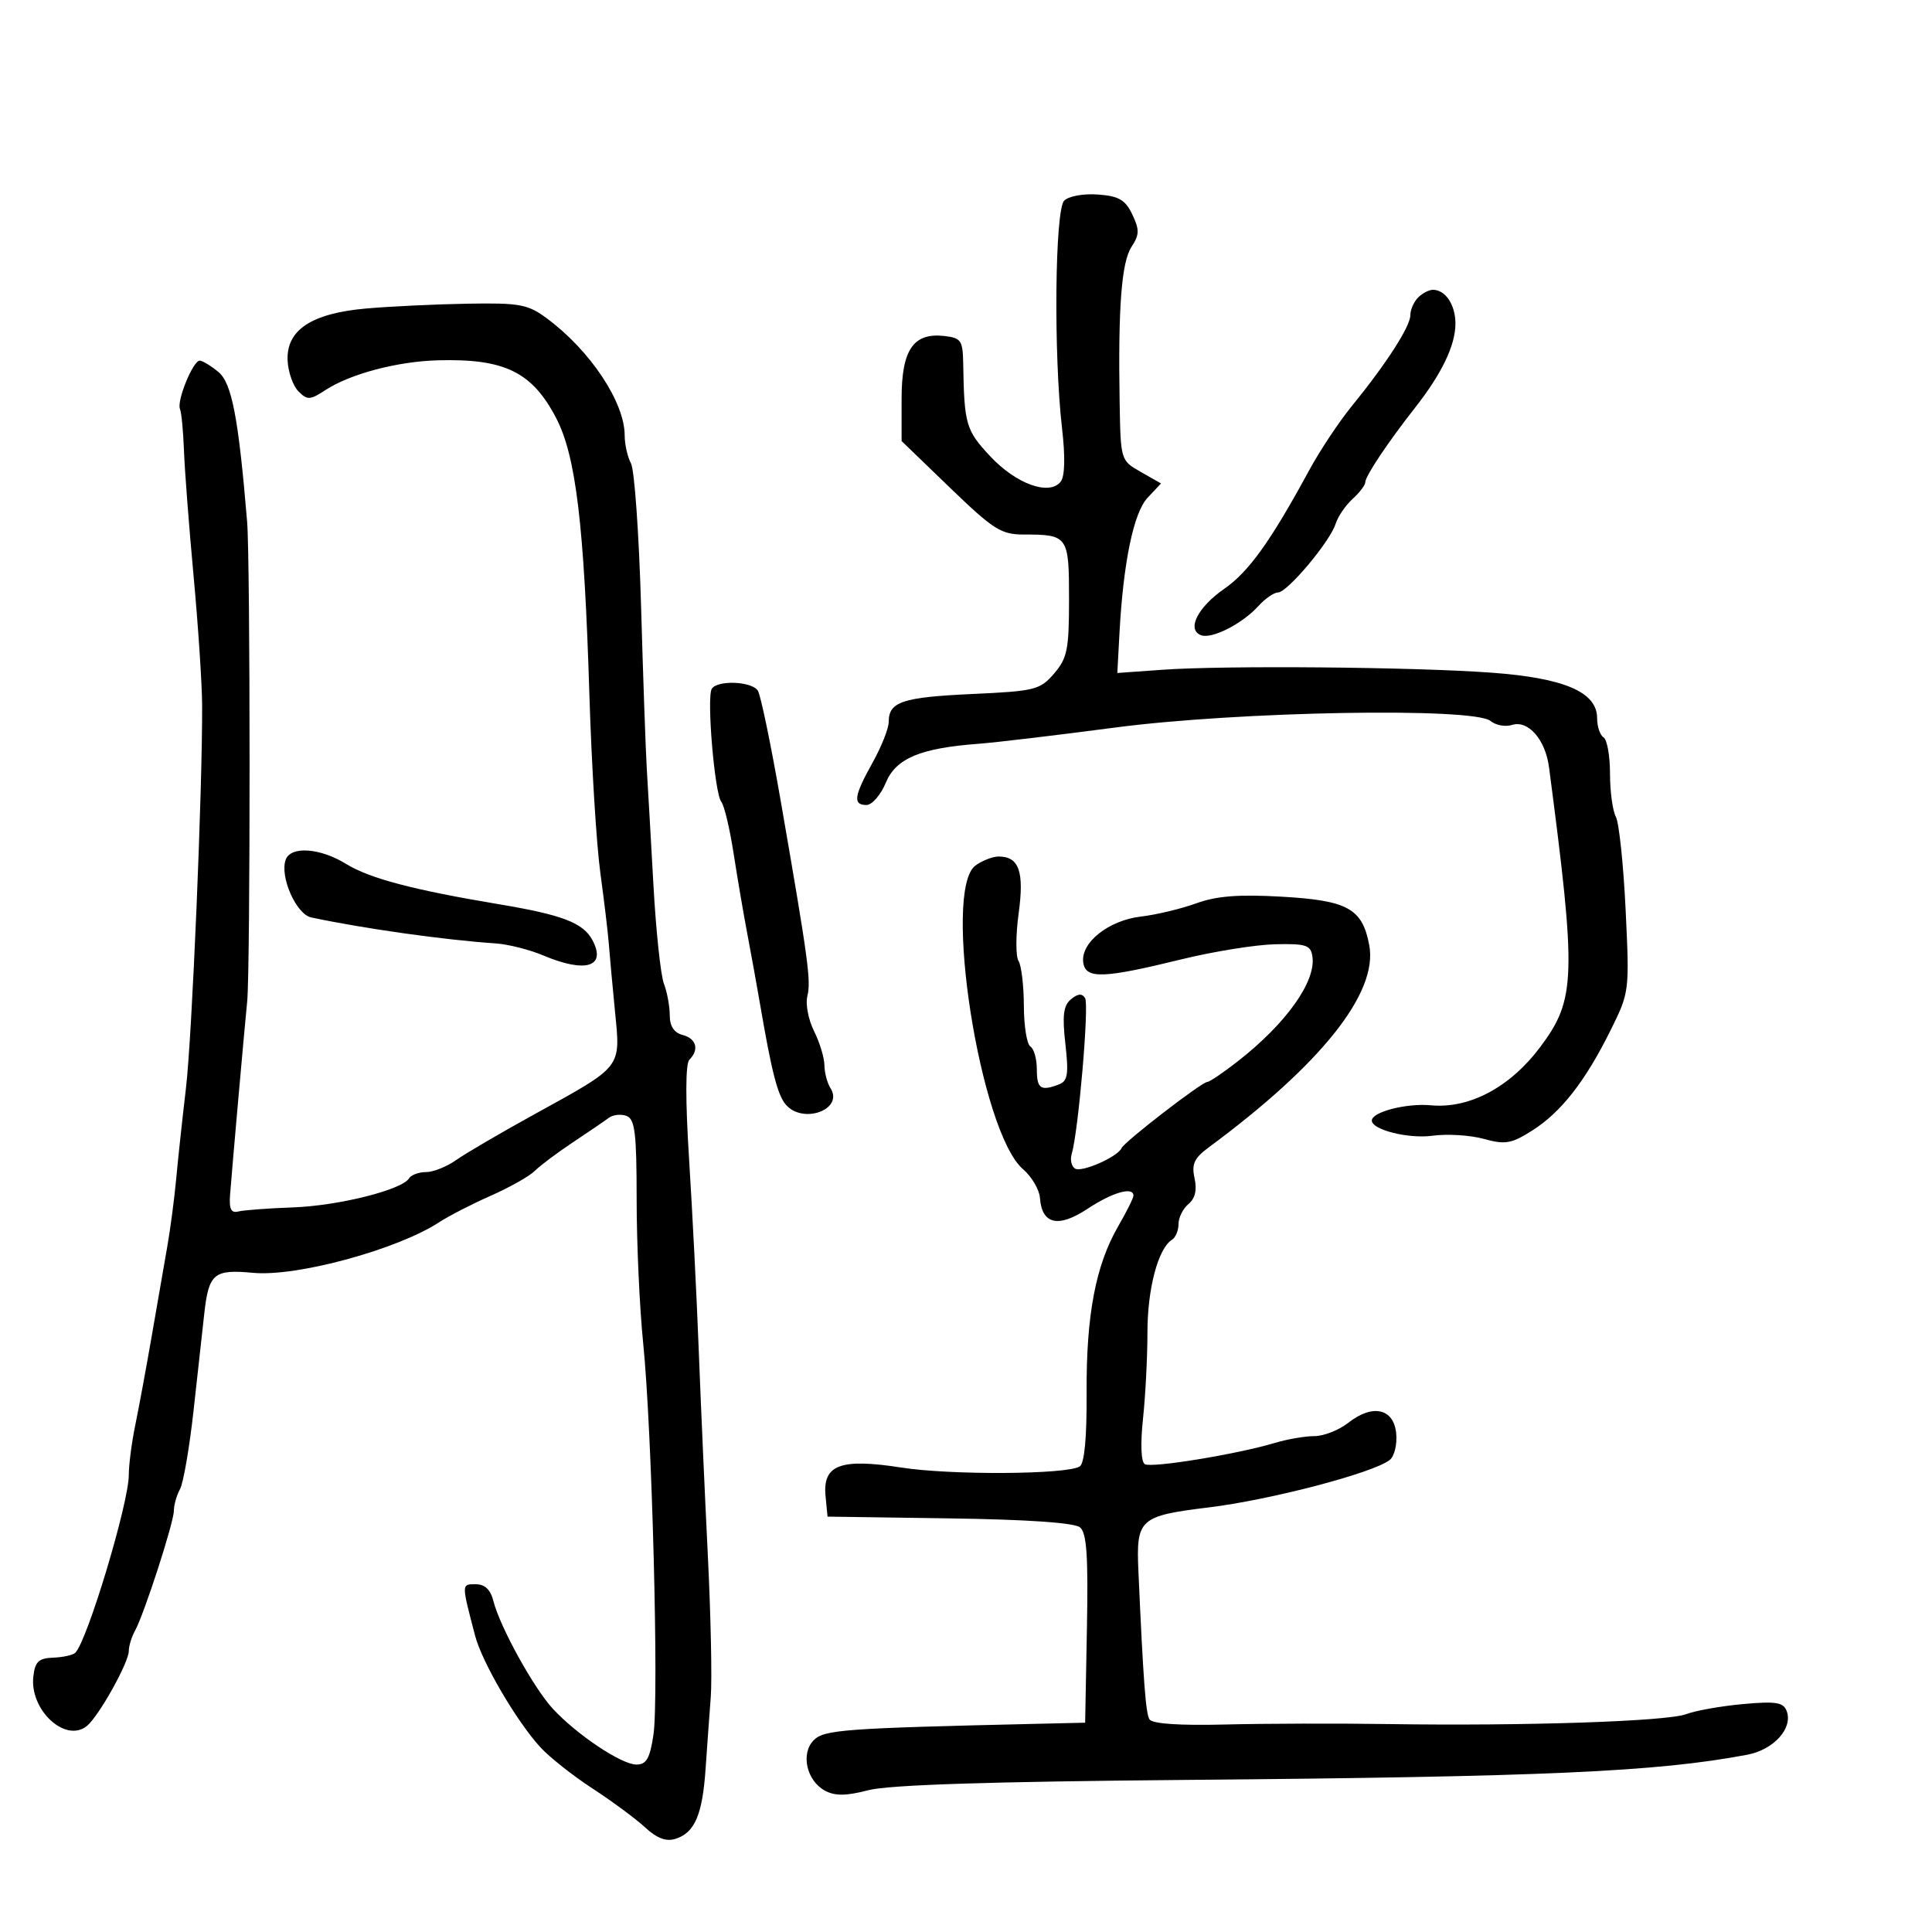 <svg xmlns="http://www.w3.org/2000/svg" width="300" height="300" viewBox="0 0 300 300" version="1.1">
	<path d="M 165.246 31.154 C 163.803 32.597, 163.590 55.068, 164.912 66.500 C 165.430 70.985, 165.354 73.965, 164.701 74.794 C 162.946 77.022, 157.785 75.159, 153.750 70.841 C 149.987 66.814, 149.724 65.913, 149.567 56.500 C 149.506 52.868, 149.239 52.470, 146.662 52.175 C 141.831 51.622, 140 54.294, 140 61.897 L 140 68.485 147.521 75.742 C 154.239 82.224, 155.459 83, 158.939 83 C 165.847 83, 166 83.217, 166 93.051 C 166 100.855, 165.729 102.204, 163.678 104.588 C 161.494 107.127, 160.736 107.316, 150.928 107.767 C 140.115 108.264, 138 108.971, 138 112.087 C 138 113.100, 136.875 115.944, 135.500 118.407 C 132.602 123.598, 132.400 125, 134.551 125 C 135.404 125, 136.753 123.443, 137.548 121.539 C 139.134 117.743, 142.900 116.167, 152.003 115.489 C 154.582 115.297, 164.074 114.168, 173.096 112.979 C 192.295 110.451, 228.856 109.806, 231.440 111.950 C 232.245 112.619, 233.750 112.897, 234.784 112.568 C 237.287 111.774, 239.965 114.831, 240.529 119.126 C 244.813 151.745, 244.706 155.187, 239.172 162.575 C 234.494 168.820, 228.190 172.184, 222.201 171.631 C 218.375 171.278, 213.016 172.660, 213.016 174 C 213.016 175.432, 218.717 176.863, 222.408 176.358 C 224.697 176.044, 228.288 176.262, 230.387 176.841 C 233.729 177.764, 234.666 177.605, 237.892 175.568 C 242.386 172.731, 246.142 167.936, 250.070 160.018 C 253.021 154.070, 253.034 153.967, 252.427 141.281 C 252.091 134.266, 251.408 127.762, 250.908 126.829 C 250.409 125.895, 250 122.878, 250 120.125 C 250 117.371, 249.550 114.840, 249 114.500 C 248.450 114.160, 248 112.820, 248 111.523 C 248 107.457, 242.911 105.274, 231.500 104.445 C 219.402 103.565, 190.152 103.311, 180.500 104 L 173.500 104.500 173.820 98.500 C 174.412 87.381, 176.016 79.612, 178.200 77.287 L 180.283 75.070 177.148 73.285 C 174.020 71.504, 174.012 71.478, 173.858 62.500 C 173.606 47.788, 174.144 40.709, 175.696 38.341 C 176.938 36.446, 176.957 35.680, 175.823 33.303 C 174.735 31.024, 173.738 30.445, 170.488 30.204 C 168.245 30.039, 165.944 30.456, 165.246 31.154 M 220.200 46.200 C 219.540 46.860, 218.998 48.097, 218.996 48.950 C 218.991 50.699, 215.255 56.496, 209.893 63.075 C 207.910 65.509, 204.944 69.975, 203.302 73 C 197.299 84.059, 193.909 88.791, 190.095 91.434 C 185.976 94.289, 184.232 97.768, 186.487 98.634 C 188.162 99.276, 192.906 96.867, 195.407 94.102 C 196.454 92.946, 197.820 92, 198.443 92 C 199.888 92, 206.509 84.121, 207.386 81.358 C 207.752 80.206, 208.940 78.460, 210.026 77.477 C 211.111 76.494, 212 75.330, 212 74.889 C 212 73.938, 215.500 68.693, 219.704 63.344 C 223.874 58.039, 226 53.618, 226 50.250 C 226 47.325, 224.450 45, 222.500 45 C 221.895 45, 220.860 45.540, 220.200 46.200 M 56.820 47.907 C 48.328 48.661, 44.425 51.264, 44.661 56.015 C 44.750 57.795, 45.510 59.939, 46.351 60.780 C 47.723 62.152, 48.152 62.131, 50.526 60.575 C 54.363 58.061, 61.684 56.122, 68 55.948 C 78.333 55.662, 82.612 57.746, 86.342 64.880 C 89.429 70.784, 90.707 81.418, 91.525 108 C 91.855 118.725, 92.616 131.100, 93.215 135.500 C 93.815 139.900, 94.407 144.850, 94.531 146.500 C 94.655 148.150, 95.087 152.875, 95.491 157 C 96.365 165.943, 96.764 165.431, 83 173.015 C 77.775 175.894, 72.306 179.093, 70.846 180.125 C 69.386 181.156, 67.275 182, 66.155 182 C 65.035 182, 63.847 182.438, 63.516 182.974 C 62.409 184.766, 52.575 187.228, 45.500 187.484 C 41.650 187.623, 37.825 187.909, 37 188.119 C 35.882 188.403, 35.558 187.737, 35.728 185.500 C 36.046 181.322, 37.902 160.344, 38.383 155.500 C 38.884 150.448, 38.876 87.046, 38.373 81 C 37.030 64.855, 35.995 59.469, 33.905 57.750 C 32.736 56.788, 31.433 56, 31.011 56 C 29.971 56, 27.418 62.248, 27.946 63.500 C 28.178 64.050, 28.458 66.975, 28.569 70 C 28.679 73.025, 29.352 81.800, 30.064 89.500 C 30.776 97.200, 31.371 106.200, 31.386 109.500 C 31.445 122.526, 29.821 160.971, 28.872 169 C 28.319 173.675, 27.641 179.975, 27.364 183 C 27.087 186.025, 26.467 190.750, 25.986 193.500 C 25.505 196.250, 24.411 202.550, 23.554 207.500 C 22.697 212.450, 21.546 218.672, 20.998 221.326 C 20.449 223.981, 20 227.446, 20 229.027 C 20 233.385, 13.570 254.763, 11.695 256.638 C 11.333 257.001, 9.790 257.343, 8.268 257.399 C 6.006 257.482, 5.441 258.015, 5.177 260.315 C 4.577 265.552, 10.208 270.732, 13.516 267.987 C 15.370 266.448, 20 258.146, 20 256.360 C 20 255.597, 20.430 254.191, 20.956 253.236 C 22.392 250.629, 27 236.397, 27 234.568 C 27 233.691, 27.428 232.191, 27.950 231.236 C 28.473 230.281, 29.422 224.775, 30.059 219 C 30.697 213.225, 31.443 206.475, 31.717 204 C 32.409 197.739, 33.208 197.071, 39.308 197.645 C 46.089 198.284, 61.746 194.017, 68.246 189.759 C 69.707 188.801, 73.297 186.959, 76.224 185.664 C 79.152 184.370, 82.221 182.636, 83.046 181.812 C 83.870 180.987, 86.514 179.005, 88.922 177.406 C 91.329 175.808, 93.846 174.091, 94.514 173.591 C 95.182 173.091, 96.432 172.952, 97.293 173.282 C 98.595 173.782, 98.857 175.952, 98.857 186.248 C 98.857 193.049, 99.314 203.088, 99.872 208.557 C 101.237 221.942, 102.330 263.619, 101.466 269.379 C 100.913 273.063, 100.376 274, 98.817 274 C 96.510 274, 89.604 269.390, 85.857 265.350 C 82.890 262.151, 77.620 252.605, 76.619 248.618 C 76.171 246.835, 75.293 246, 73.864 246 C 71.641 246, 71.643 245.844, 73.776 254 C 74.854 258.121, 80.236 267.317, 83.911 271.317 C 85.335 272.867, 88.975 275.746, 92 277.715 C 95.025 279.684, 98.695 282.398, 100.156 283.745 C 102.020 285.464, 103.437 285.996, 104.907 285.529 C 107.875 284.588, 109.074 281.795, 109.561 274.688 C 109.794 271.285, 110.158 266.250, 110.369 263.500 C 110.580 260.750, 110.374 250.850, 109.911 241.500 C 109.448 232.150, 108.810 217.750, 108.494 209.500 C 108.178 201.250, 107.506 187.979, 107.001 180.008 C 106.420 170.821, 106.434 165.166, 107.042 164.558 C 108.606 162.994, 108.139 161.270, 106 160.710 C 104.665 160.361, 104 159.346, 104 157.659 C 104 156.268, 103.590 154.052, 103.089 152.735 C 102.588 151.418, 101.857 144.526, 101.464 137.420 C 101.072 130.314, 100.610 122.250, 100.439 119.500 C 100.268 116.750, 99.866 105.342, 99.545 94.148 C 99.224 82.954, 98.520 72.971, 97.981 71.964 C 97.441 70.956, 97 68.998, 97 67.613 C 97 62.458, 91.632 54.393, 84.891 49.419 C 81.941 47.243, 80.700 47.016, 72.556 47.157 C 67.575 47.244, 60.494 47.581, 56.820 47.907 M 110.521 106.965 C 109.707 108.282, 110.970 123.255, 112.001 124.500 C 112.456 125.050, 113.315 128.650, 113.910 132.500 C 114.506 136.350, 115.465 141.975, 116.042 145 C 116.619 148.025, 117.515 152.975, 118.033 156 C 119.813 166.386, 120.727 169.966, 121.985 171.482 C 124.608 174.643, 131.073 172.311, 128.958 168.966 C 128.448 168.160, 128.024 166.557, 128.015 165.404 C 128.007 164.251, 127.282 161.867, 126.403 160.107 C 125.525 158.346, 125.056 155.911, 125.362 154.695 C 125.958 152.318, 125.527 149.149, 121.252 124.500 C 119.726 115.700, 118.119 107.938, 117.680 107.250 C 116.741 105.780, 111.386 105.567, 110.521 106.965 M 44.377 133.459 C 43.384 136.049, 45.979 141.964, 48.328 142.461 C 56.559 144.205, 68.988 145.954, 77 146.496 C 78.925 146.627, 82.242 147.468, 84.372 148.367 C 90.963 151.147, 94.208 150.126, 91.985 145.973 C 90.552 143.295, 87.323 142.056, 77.500 140.414 C 64.140 138.180, 57.377 136.396, 53.736 134.146 C 49.733 131.672, 45.191 131.339, 44.377 133.459 M 151.471 134.398 C 146.292 138.184, 152.187 175.816, 158.857 181.554 C 160.206 182.714, 161.388 184.724, 161.483 186.022 C 161.786 190.132, 164.335 190.706, 168.892 187.690 C 172.745 185.140, 176 184.212, 176 185.662 C 176 186.026, 174.936 188.164, 173.635 190.412 C 170.130 196.472, 168.660 204.214, 168.728 216.256 C 168.768 223.256, 168.394 227.257, 167.656 227.713 C 165.617 228.973, 147.674 229.081, 139.958 227.881 C 130.485 226.407, 127.720 227.449, 128.192 232.316 L 128.500 235.500 147.425 235.773 C 159.546 235.947, 166.836 236.449, 167.701 237.167 C 168.747 238.035, 168.990 241.583, 168.776 252.894 L 168.500 267.500 161 267.673 C 131.062 268.362, 127.984 268.587, 126.364 270.207 C 124.291 272.281, 125.238 276.522, 128.118 278.063 C 129.678 278.898, 131.396 278.876, 134.856 277.977 C 138.023 277.154, 153.652 276.648, 184 276.386 C 240.029 275.902, 257.240 275.131, 271.307 272.475 C 275.445 271.693, 278.454 268.346, 277.425 265.666 C 276.914 264.333, 275.733 264.148, 270.653 264.608 C 267.269 264.914, 263.296 265.618, 261.825 266.173 C 258.836 267.299, 236.774 268.032, 215.500 267.711 C 207.800 267.595, 196.472 267.625, 190.327 267.779 C 183.084 267.959, 178.917 267.675, 178.483 266.972 C 177.905 266.038, 177.519 260.844, 176.773 244 C 176.411 235.841, 176.907 235.392, 187.736 234.065 C 197.350 232.887, 213.257 228.712, 215.801 226.700 C 216.517 226.134, 216.967 224.282, 216.801 222.585 C 216.421 218.689, 213.139 217.959, 209.362 220.930 C 207.914 222.069, 205.550 223, 204.109 223 C 202.667 223, 199.915 223.471, 197.993 224.047 C 192.106 225.812, 178.791 227.989, 177.763 227.354 C 177.180 226.993, 177.069 224.179, 177.485 220.296 C 177.865 216.745, 178.176 210.685, 178.176 206.830 C 178.176 200.103, 179.844 193.833, 181.985 192.509 C 182.543 192.164, 183 191.064, 183 190.063 C 183 189.063, 183.695 187.668, 184.544 186.963 C 185.579 186.105, 185.891 184.781, 185.490 182.956 C 185.007 180.754, 185.431 179.832, 187.696 178.159 C 205.208 165.220, 214.001 154.149, 212.618 146.778 C 211.549 141.079, 209.287 139.822, 199.041 139.238 C 192.342 138.856, 188.915 139.122, 185.756 140.268 C 183.415 141.118, 179.543 142.043, 177.152 142.325 C 172.121 142.916, 167.769 146.391, 168.208 149.463 C 168.578 152.043, 171.283 151.953, 183.500 148.955 C 188.450 147.741, 194.975 146.692, 198 146.624 C 202.832 146.515, 203.536 146.749, 203.794 148.552 C 204.347 152.420, 199.741 158.891, 192.265 164.750 C 189.984 166.537, 187.828 168, 187.474 168 C 186.625 168, 174.598 177.278, 174.160 178.271 C 173.555 179.642, 167.973 182.101, 166.930 181.457 C 166.374 181.113, 166.143 180.082, 166.418 179.166 C 167.449 175.723, 169.141 156.036, 168.495 154.992 C 168.021 154.225, 167.373 154.276, 166.306 155.161 C 165.122 156.143, 164.930 157.666, 165.431 162.089 C 165.961 166.778, 165.792 167.866, 164.454 168.379 C 161.607 169.472, 161 169.064, 161 166.059 C 161 164.441, 160.550 162.840, 160 162.500 C 159.450 162.160, 158.993 159.321, 158.985 156.191 C 158.976 153.061, 158.603 149.922, 158.155 149.216 C 157.707 148.510, 157.716 145.184, 158.175 141.825 C 159.063 135.339, 158.239 133, 155.069 133 C 154.141 133, 152.522 133.629, 151.471 134.398" stroke="none" fill="black" fill-rule="evenodd"/>
</svg>
